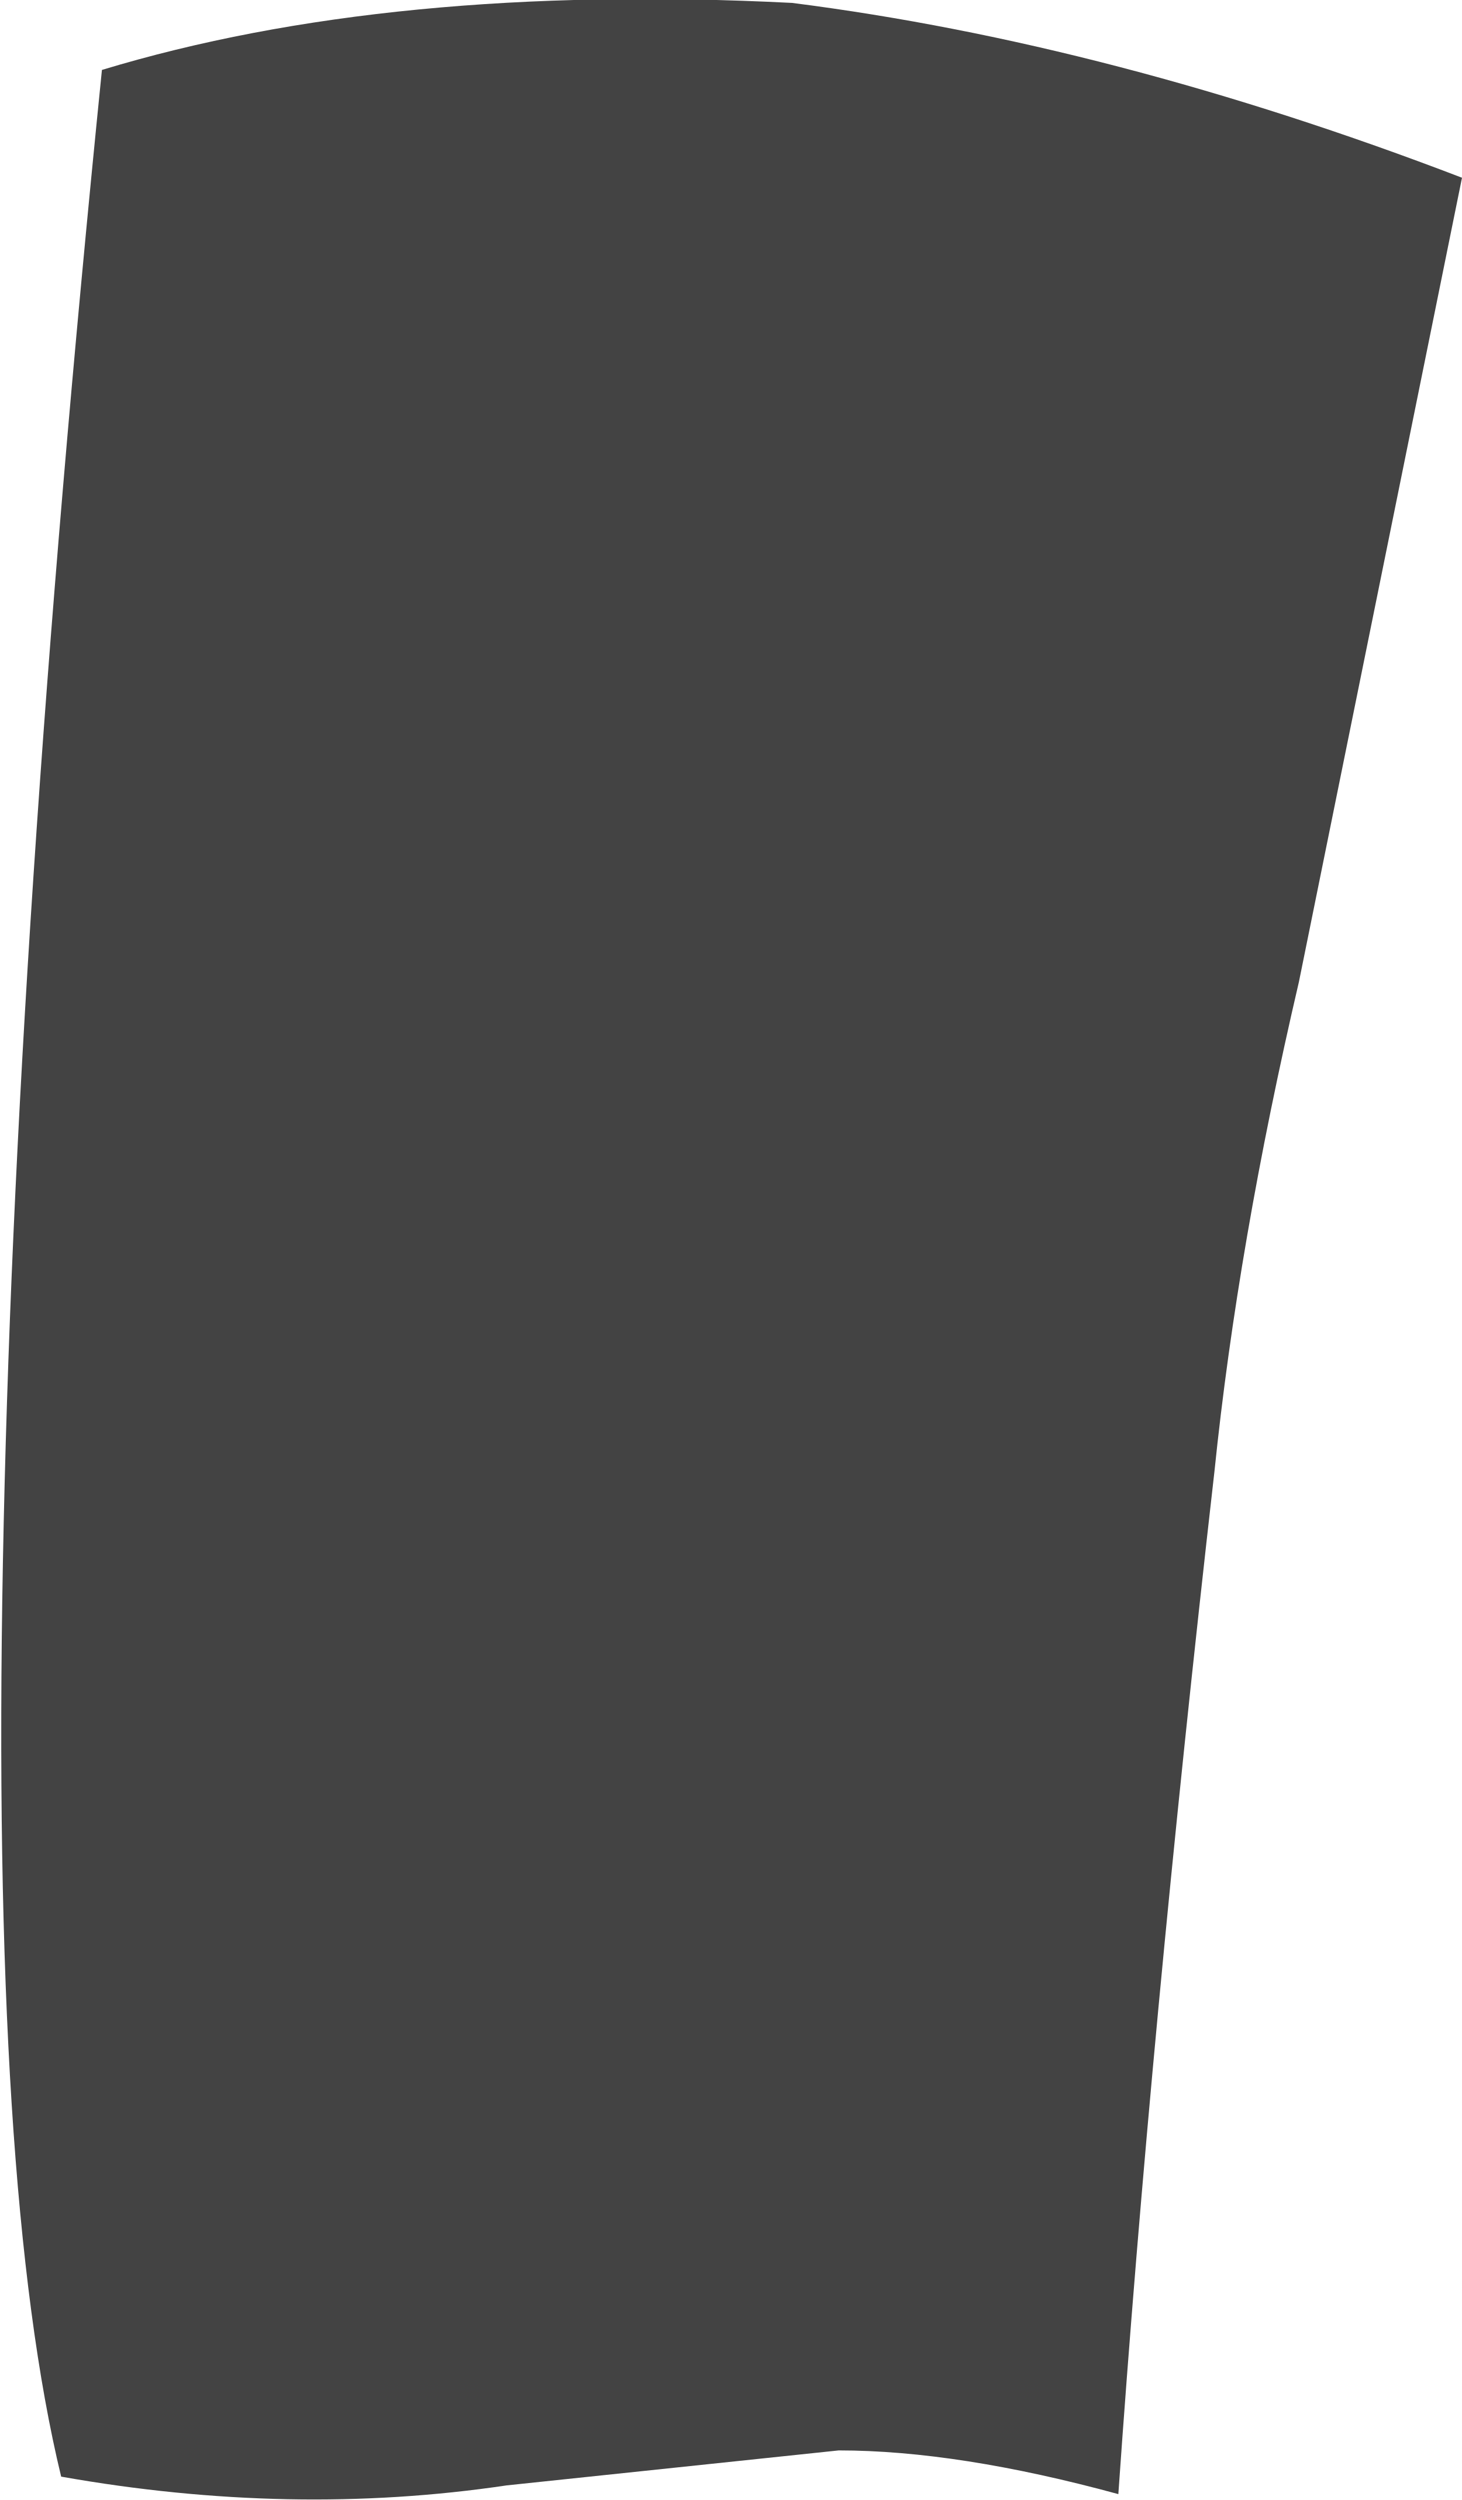 <?xml version="1.0" encoding="UTF-8" standalone="no"?>
<svg xmlns:xlink="http://www.w3.org/1999/xlink" height="42.9px" width="25.1px" xmlns="http://www.w3.org/2000/svg">
  <g transform="matrix(1.0, 0.0, 0.0, 1.0, 12.55, 21.45)">
    <path d="M-10.8 -20.25 Q-5.85 -21.75 1.05 -21.4 6.55 -20.7 12.55 -18.4 L9.75 -4.6 Q8.7 -0.1 8.3 3.8 7.2 13.45 6.65 21.35 3.9 20.6 1.85 20.6 L-3.85 21.2 Q-7.55 21.75 -11.5 21.05 -12.7 16.1 -12.5 5.35 -12.3 -5.4 -10.8 -20.25" fill="#434343" fill-rule="evenodd" stroke="none"/>
  </g>
</svg>
